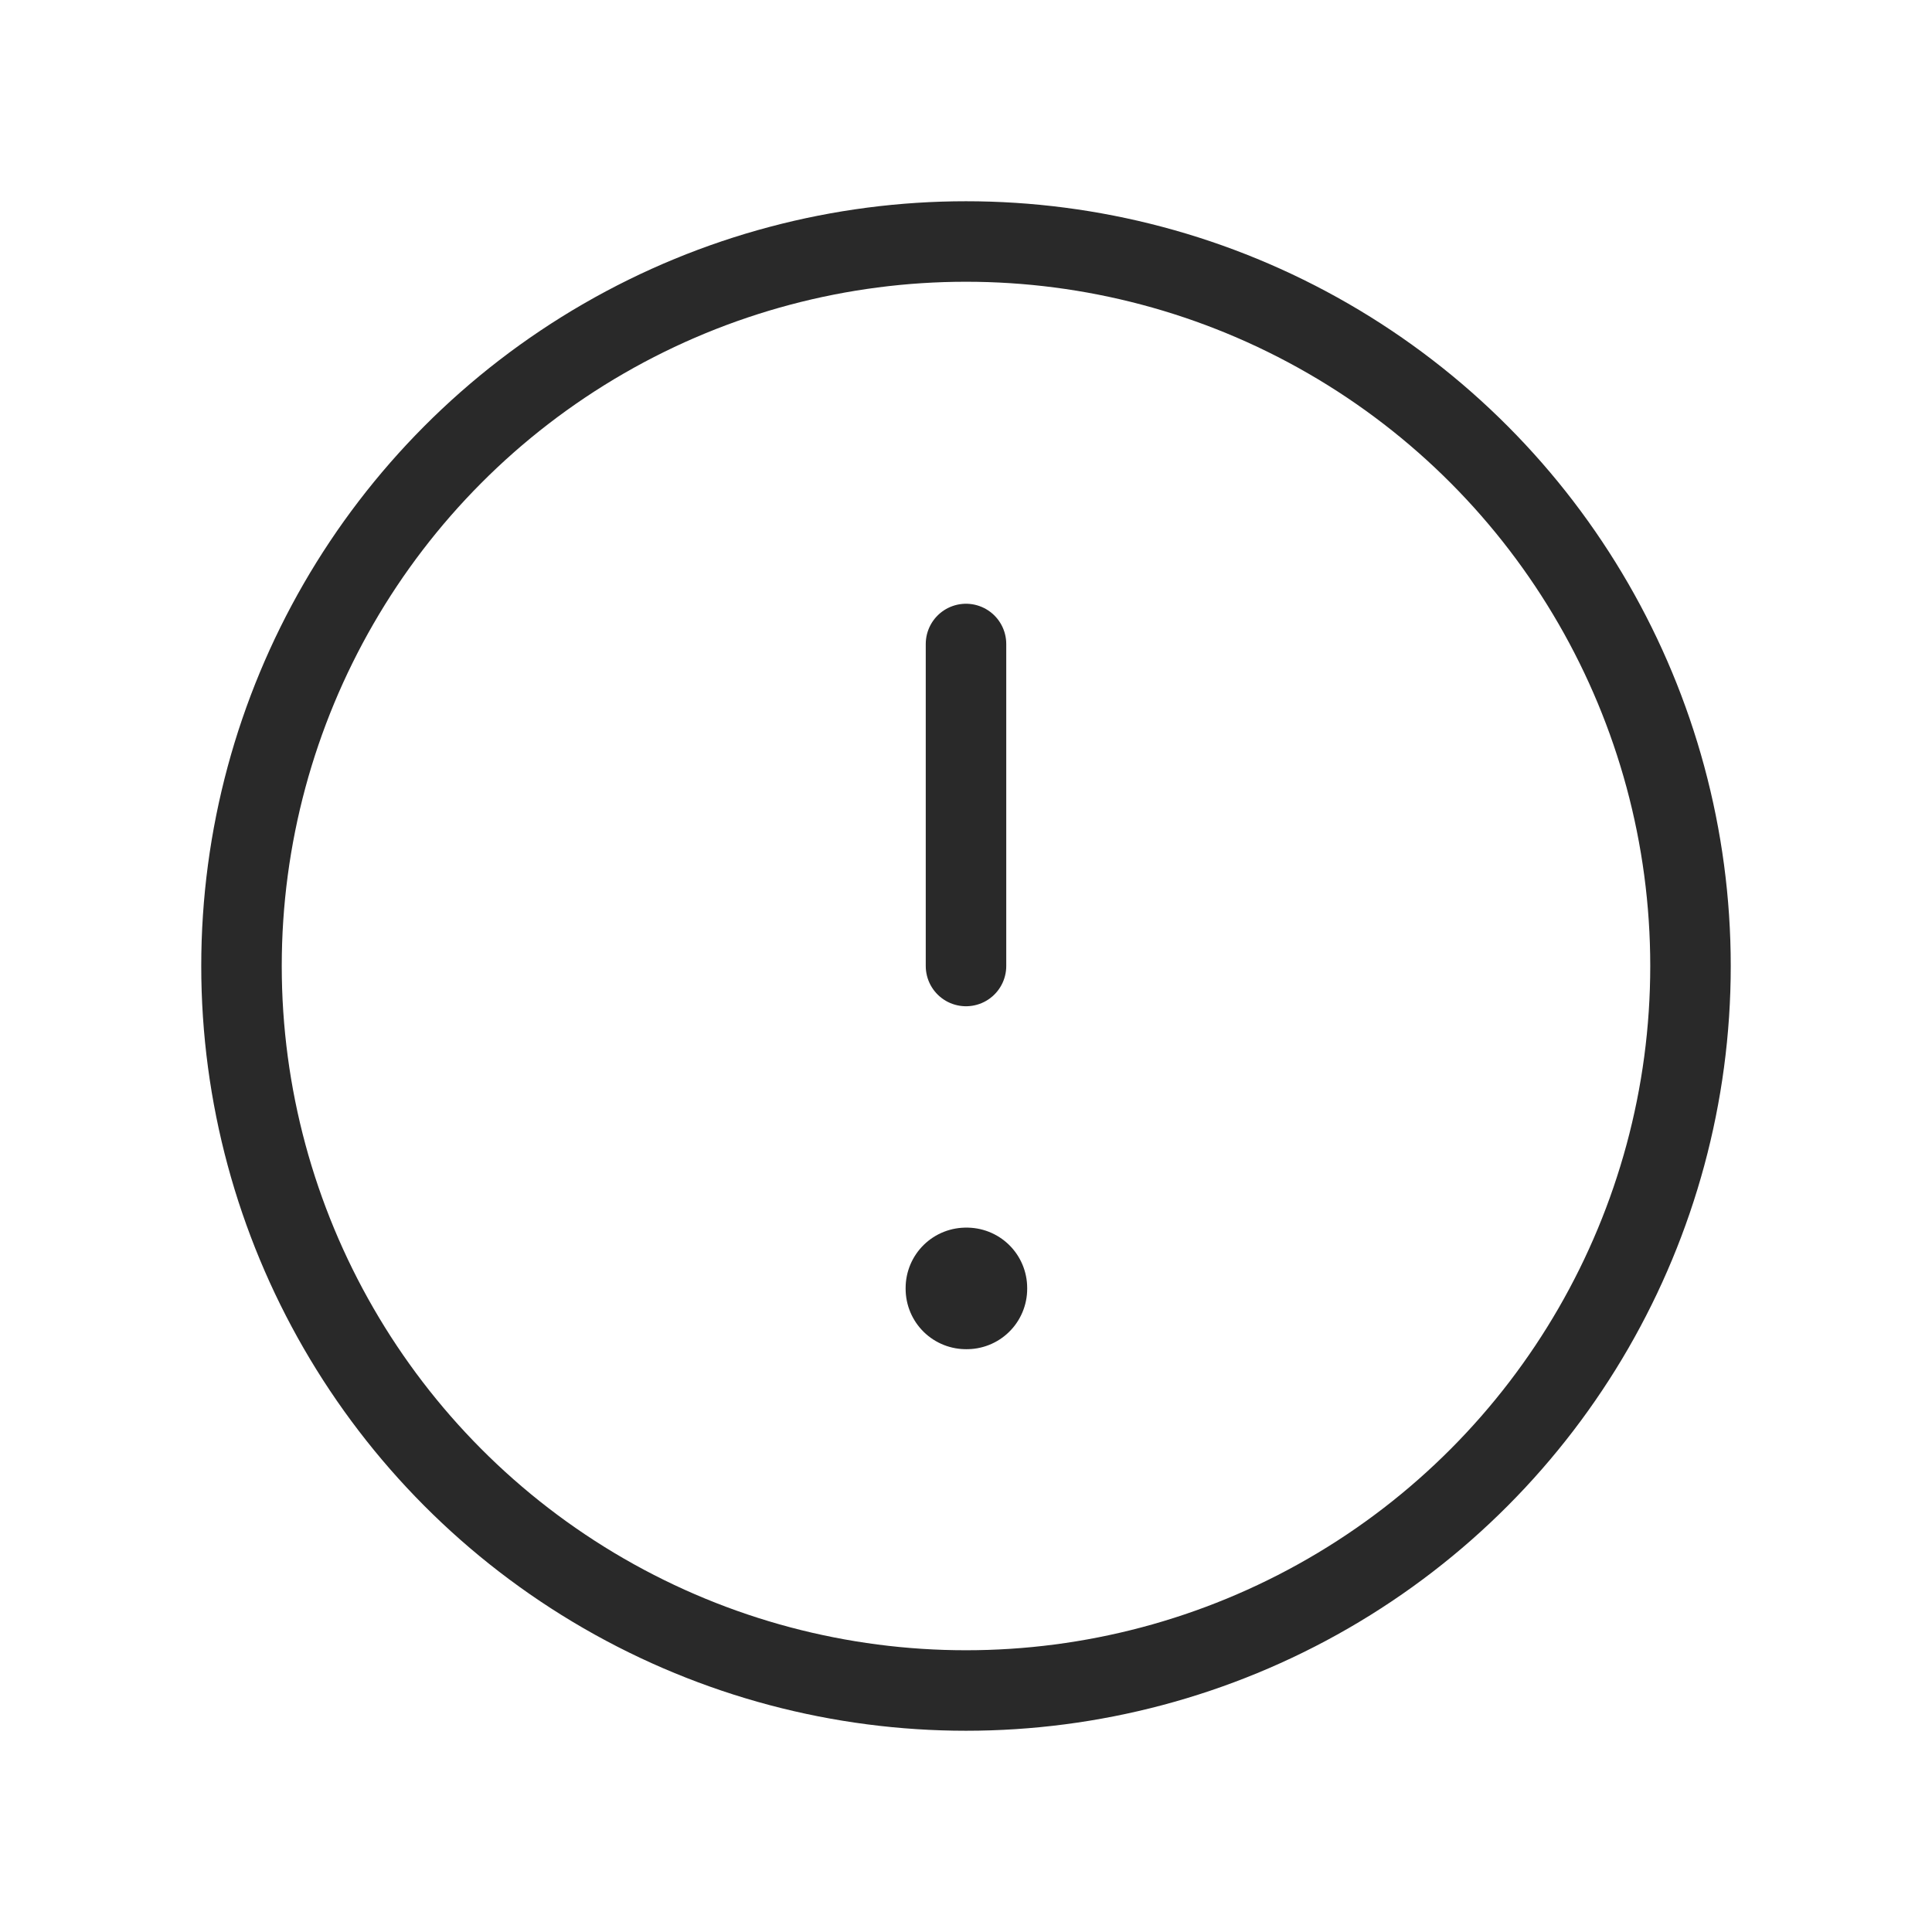<svg width="24" height="24" viewBox="0 0 24 24" fill="none" xmlns="http://www.w3.org/2000/svg">
<g clip-path="url(#clip0_94_2098)">
<circle cx="12" cy="12" r="9" stroke="#292929" stroke-linecap="round" stroke-linejoin="round"/>
<rect x="12" y="16" width="0.01" height="0.01" stroke="#292929" stroke-width="1.5" stroke-linejoin="round"/>
<path d="M12 12L12 8" stroke="#292929" stroke-linecap="round" stroke-linejoin="round"/>
</g>
<defs>
<clipPath id="clip0_94_2098">
<rect width="24" height="24" fill="white"/>
</clipPath>
</defs>
</svg>
